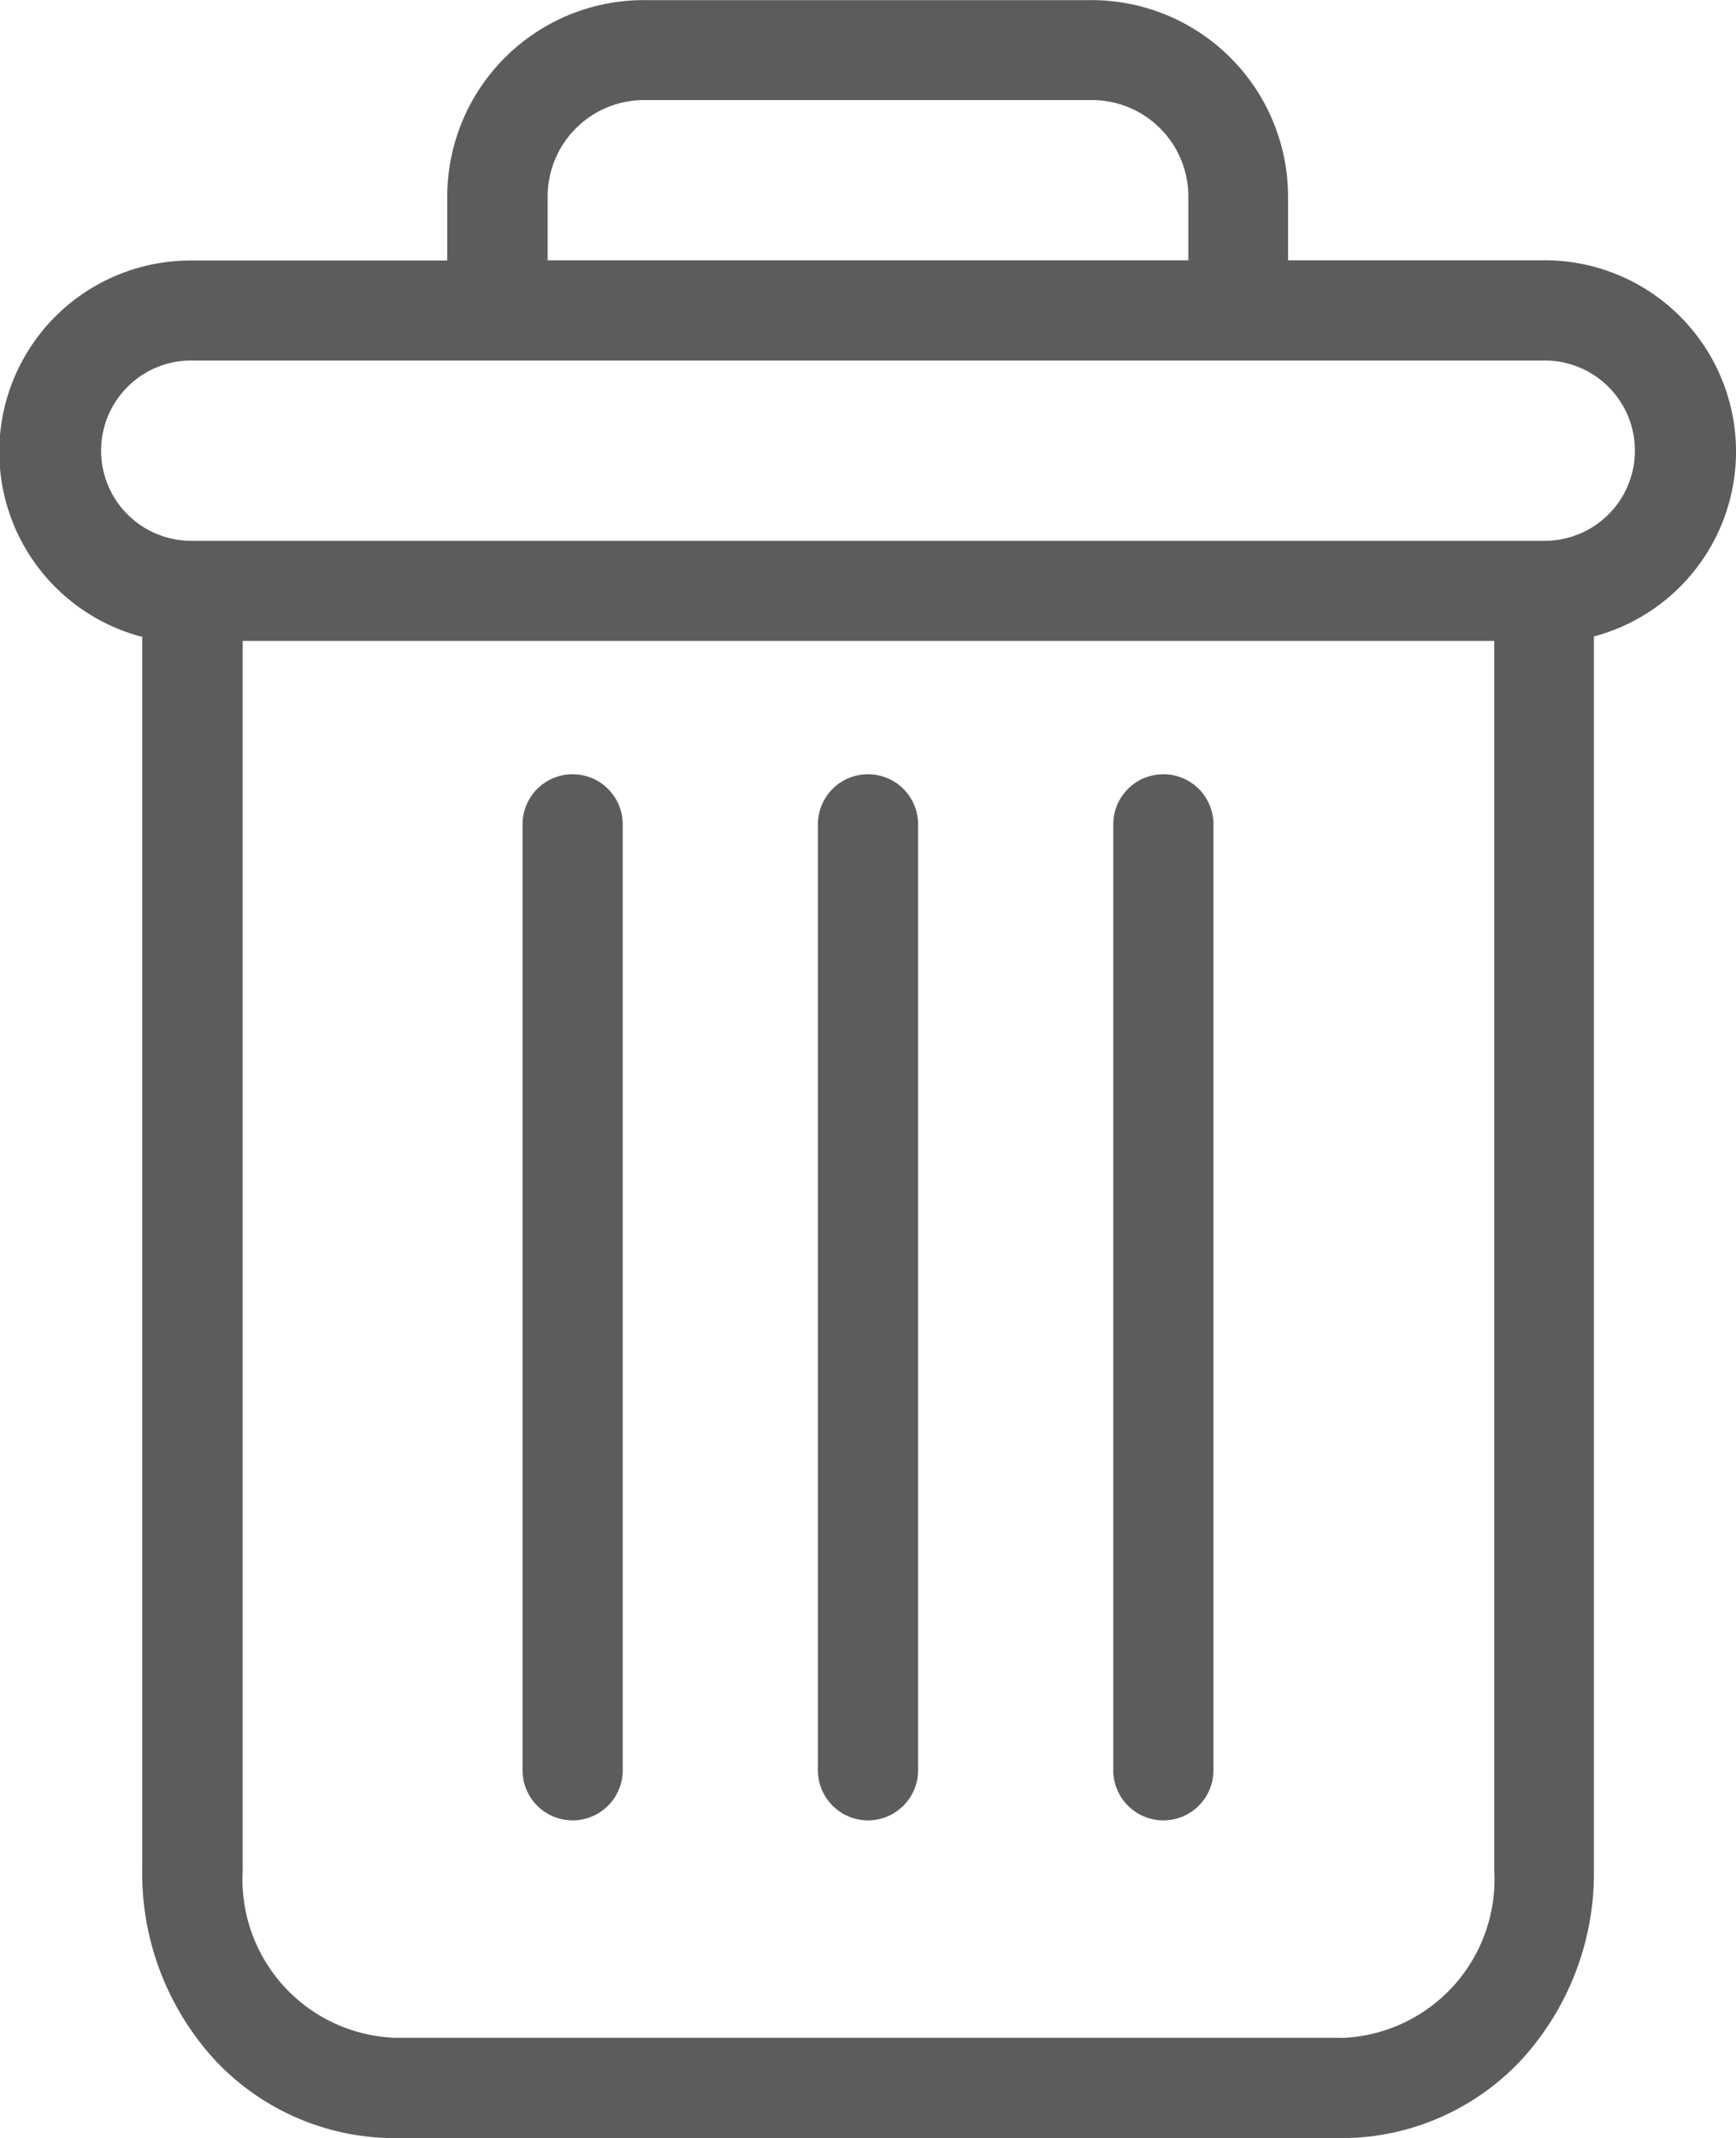 <svg xmlns="http://www.w3.org/2000/svg" width="14.87" height="18.309" viewBox="0 0 14.87 18.309">
  <g id="delete_2_" data-name="delete (2)" transform="translate(0.003 0.001)" opacity="0.8">
    <path id="Path_380" data-name="Path 380" d="M222.827,154.7a.429.429,0,0,0-.429.429v8.1a.429.429,0,0,0,.858,0v-8.1A.429.429,0,0,0,222.827,154.7Zm0,0" transform="translate(-212.865 -148.071)" fill="#333"/>
    <path id="Path_381" data-name="Path 381" d="M104.827,154.7a.429.429,0,0,0-.429.429v8.1a.429.429,0,0,0,.858,0v-8.1A.429.429,0,0,0,104.827,154.7Zm0,0" transform="translate(-99.925 -148.071)" fill="#333"/>
    <path id="Path_382" data-name="Path 382" d="M1.215,5.449V16.014a2.366,2.366,0,0,0,.629,1.632,2.112,2.112,0,0,0,1.532.662h8.113a2.111,2.111,0,0,0,1.532-.662,2.366,2.366,0,0,0,.629-1.632V5.449a1.638,1.638,0,0,0-.42-3.221h-2.2V1.692A1.684,1.684,0,0,0,9.336,0H5.528a1.684,1.684,0,0,0-1.7,1.694v.536h-2.2a1.638,1.638,0,0,0-.42,3.221Zm10.274,12H3.376a1.358,1.358,0,0,1-1.3-1.436V5.487h10.72V16.014a1.358,1.358,0,0,1-1.3,1.436ZM4.688,1.692a.826.826,0,0,1,.84-.836H9.336a.826.826,0,0,1,.84.836v.536H4.688ZM1.635,3.086H13.229a.772.772,0,1,1,0,1.544H1.635a.772.772,0,1,1,0-1.544Zm0,0" transform="translate(0 0)" fill="#333"/>
    <path id="Path_383" data-name="Path 383" d="M163.827,154.7a.429.429,0,0,0-.429.429v8.1a.429.429,0,0,0,.858,0v-8.1A.429.429,0,0,0,163.827,154.7Zm0,0" transform="translate(-156.395 -148.071)" fill="#333"/>
  </g>
</svg>
